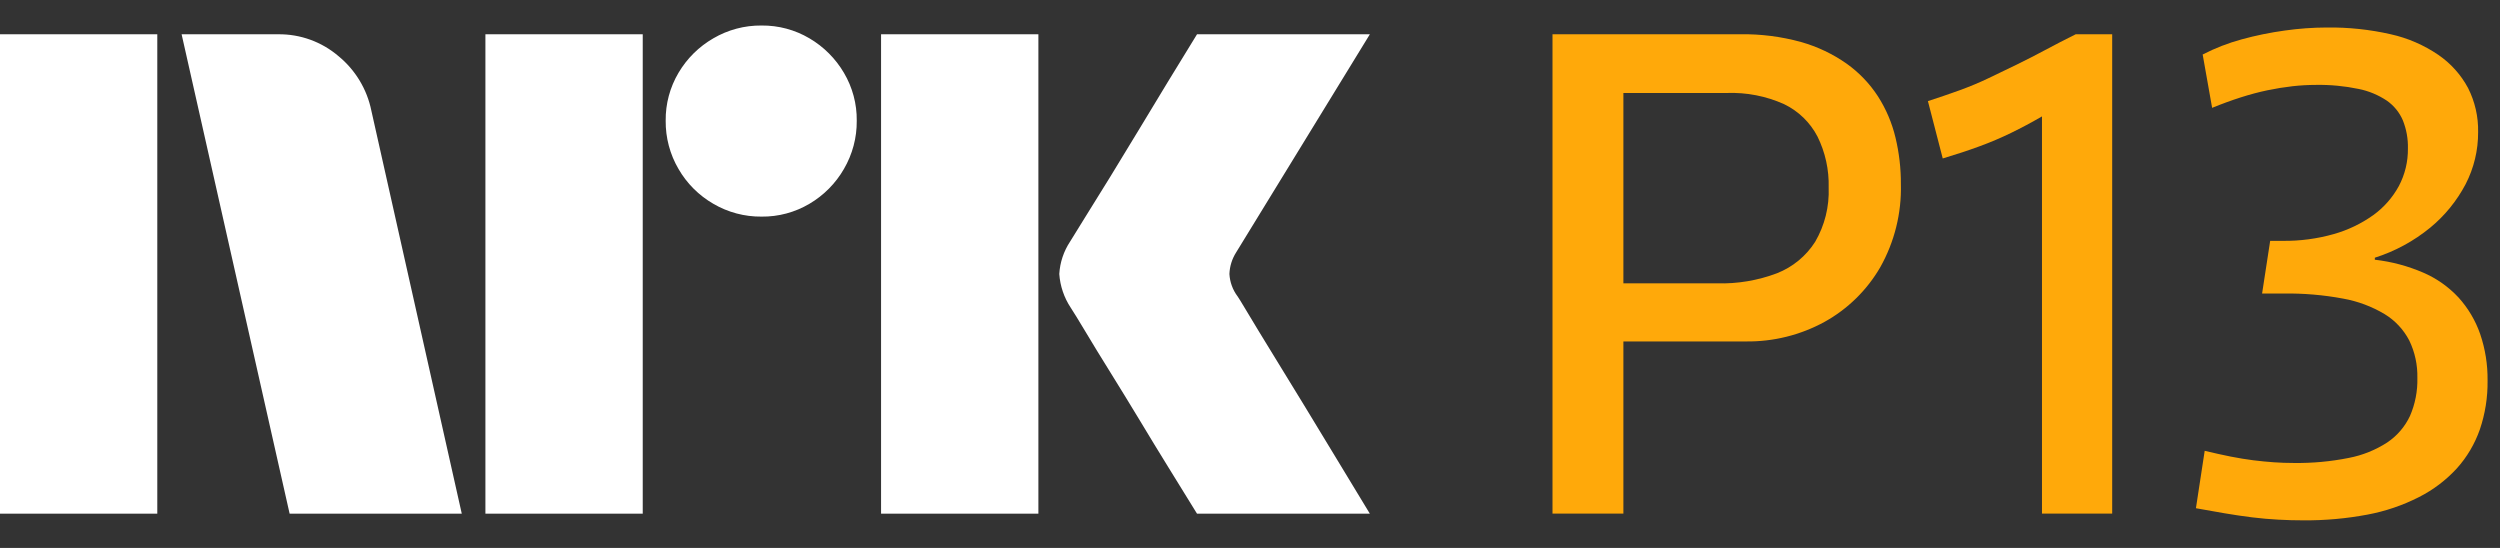 <svg width="73" height="16" viewBox="0 0 73 16" fill="none" xmlns="http://www.w3.org/2000/svg">
<rect x="0" y="0" width="73" height="16" fill="#333333" stroke="none"/>
<path d="M0 15V1.001H4.593V15H0ZM10.843 3.229L13.484 15H8.457L5.303 1.001H8.123C8.769 0.993 9.396 1.221 9.887 1.642C10.378 2.046 10.716 2.606 10.843 3.229ZM14.174 15V1.001H18.768V15H14.174ZM22.237 6.325C21.742 6.33 21.255 6.2 20.828 5.95C20.406 5.706 20.056 5.356 19.813 4.935C19.562 4.507 19.433 4.02 19.438 3.525C19.432 3.033 19.562 2.549 19.813 2.125C20.059 1.708 20.409 1.362 20.828 1.12C21.255 0.87 21.742 0.74 22.237 0.745C22.729 0.74 23.213 0.869 23.637 1.12C24.052 1.364 24.398 1.71 24.642 2.125C24.893 2.549 25.023 3.033 25.017 3.525C25.022 4.02 24.892 4.507 24.642 4.935C24.401 5.354 24.054 5.704 23.637 5.95C23.213 6.201 22.729 6.331 22.237 6.325H22.237ZM25.727 15V1.001H30.321V15H25.727ZM36.136 8.651C36.149 8.665 36.248 8.826 36.432 9.134C36.616 9.443 36.856 9.837 37.151 10.317C37.447 10.797 37.759 11.307 38.087 11.845C38.416 12.384 38.725 12.893 39.014 13.373C39.303 13.853 39.631 14.396 40 15H34.953C34.638 14.487 34.352 14.024 34.095 13.61C33.839 13.196 33.566 12.749 33.278 12.269C32.988 11.79 32.702 11.323 32.42 10.869C32.137 10.415 31.894 10.018 31.691 9.677C31.486 9.335 31.345 9.105 31.266 8.986C31.071 8.692 30.956 8.353 30.931 8.001C30.951 7.663 31.06 7.336 31.247 7.054C31.325 6.923 31.47 6.689 31.68 6.354C31.891 6.019 32.137 5.621 32.42 5.161C32.702 4.701 32.988 4.231 33.278 3.751C33.567 3.272 33.84 2.821 34.095 2.401C34.352 1.981 34.638 1.514 34.953 1.001H40L36.096 7.369C35.975 7.559 35.907 7.776 35.899 8.001C35.912 8.236 35.994 8.462 36.135 8.651H36.136Z" fill="white"/>
<path d="M54.836 2.813C54.593 2.439 54.282 2.115 53.919 1.857C53.514 1.573 53.064 1.36 52.588 1.226C52.011 1.067 51.413 0.991 50.814 1H45.333V14.997H47.403V9.97H50.972C51.777 9.982 52.572 9.785 53.278 9.398C53.955 9.023 54.517 8.471 54.905 7.801C55.32 7.062 55.528 6.224 55.506 5.376C55.508 4.918 55.455 4.462 55.348 4.016C55.246 3.589 55.073 3.183 54.836 2.813ZM53.002 7.062C52.737 7.478 52.347 7.798 51.888 7.979C51.331 8.189 50.739 8.29 50.144 8.274H47.403V2.715H50.42C50.996 2.694 51.569 2.805 52.095 3.041C52.514 3.243 52.856 3.575 53.071 3.987C53.299 4.449 53.411 4.96 53.397 5.475C53.419 6.031 53.282 6.582 53.002 7.062Z" fill="#FFA90A"/>
<path d="M59.715 1.463C59.432 1.614 59.156 1.756 58.887 1.887C58.618 2.018 58.345 2.15 58.069 2.281C57.793 2.413 57.51 2.531 57.221 2.636C56.931 2.741 56.623 2.846 56.295 2.952L56.728 4.627C57.122 4.509 57.48 4.391 57.802 4.272C58.118 4.157 58.427 4.025 58.729 3.878C59.025 3.734 59.321 3.576 59.616 3.405L59.626 3.399V14.998H61.676V1H60.612C60.296 1.157 59.997 1.312 59.715 1.463Z" fill="#FFA90A"/>
<path d="M72.421 9.753C72.284 9.359 72.069 8.997 71.79 8.688C71.499 8.376 71.147 8.127 70.755 7.959C70.306 7.766 69.831 7.639 69.345 7.584V7.525C69.935 7.338 70.483 7.04 70.962 6.648C71.388 6.298 71.74 5.865 71.997 5.376C72.239 4.907 72.364 4.386 72.361 3.858C72.37 3.41 72.269 2.967 72.066 2.567C71.858 2.18 71.56 1.849 71.198 1.601C70.777 1.315 70.305 1.11 69.808 1C69.197 0.861 68.572 0.795 67.945 0.803C67.533 0.804 67.121 0.834 66.713 0.892C66.291 0.95 65.873 1.035 65.461 1.148C65.066 1.255 64.682 1.404 64.318 1.592L64.594 3.149C64.883 3.031 65.162 2.929 65.432 2.843C65.701 2.757 65.961 2.688 66.21 2.636C66.46 2.584 66.703 2.545 66.94 2.518C67.169 2.492 67.399 2.479 67.63 2.479C68.047 2.472 68.463 2.512 68.872 2.597C69.168 2.656 69.449 2.774 69.7 2.942C69.904 3.086 70.065 3.284 70.163 3.513C70.267 3.773 70.318 4.052 70.311 4.332C70.317 4.716 70.225 5.096 70.045 5.436C69.862 5.771 69.606 6.061 69.296 6.284C68.946 6.533 68.556 6.72 68.142 6.836C67.662 6.972 67.164 7.038 66.664 7.033H66.289L66.053 8.571H66.684C67.265 8.563 67.847 8.612 68.418 8.719C68.847 8.795 69.257 8.949 69.631 9.172C69.936 9.358 70.185 9.624 70.35 9.941C70.515 10.282 70.596 10.657 70.587 11.035C70.597 11.418 70.523 11.798 70.37 12.149C70.224 12.46 69.995 12.726 69.71 12.918C69.368 13.14 68.987 13.294 68.586 13.371C68.057 13.477 67.519 13.526 66.979 13.519C66.782 13.519 66.588 13.512 66.398 13.499C66.207 13.486 66.007 13.466 65.796 13.44C65.587 13.413 65.366 13.378 65.136 13.332C64.906 13.286 64.653 13.23 64.377 13.164L64.121 14.84C64.41 14.892 64.689 14.941 64.959 14.988C65.228 15.034 65.494 15.073 65.757 15.106C66.02 15.138 66.276 15.161 66.526 15.174C66.776 15.188 67.019 15.194 67.255 15.194C67.884 15.199 68.511 15.143 69.128 15.027C69.653 14.929 70.161 14.756 70.636 14.514C71.052 14.303 71.425 14.02 71.74 13.677C72.037 13.347 72.264 12.961 72.411 12.543C72.567 12.083 72.644 11.6 72.637 11.114C72.643 10.651 72.57 10.191 72.421 9.753Z" fill="#FFA90A"/>
</svg>
